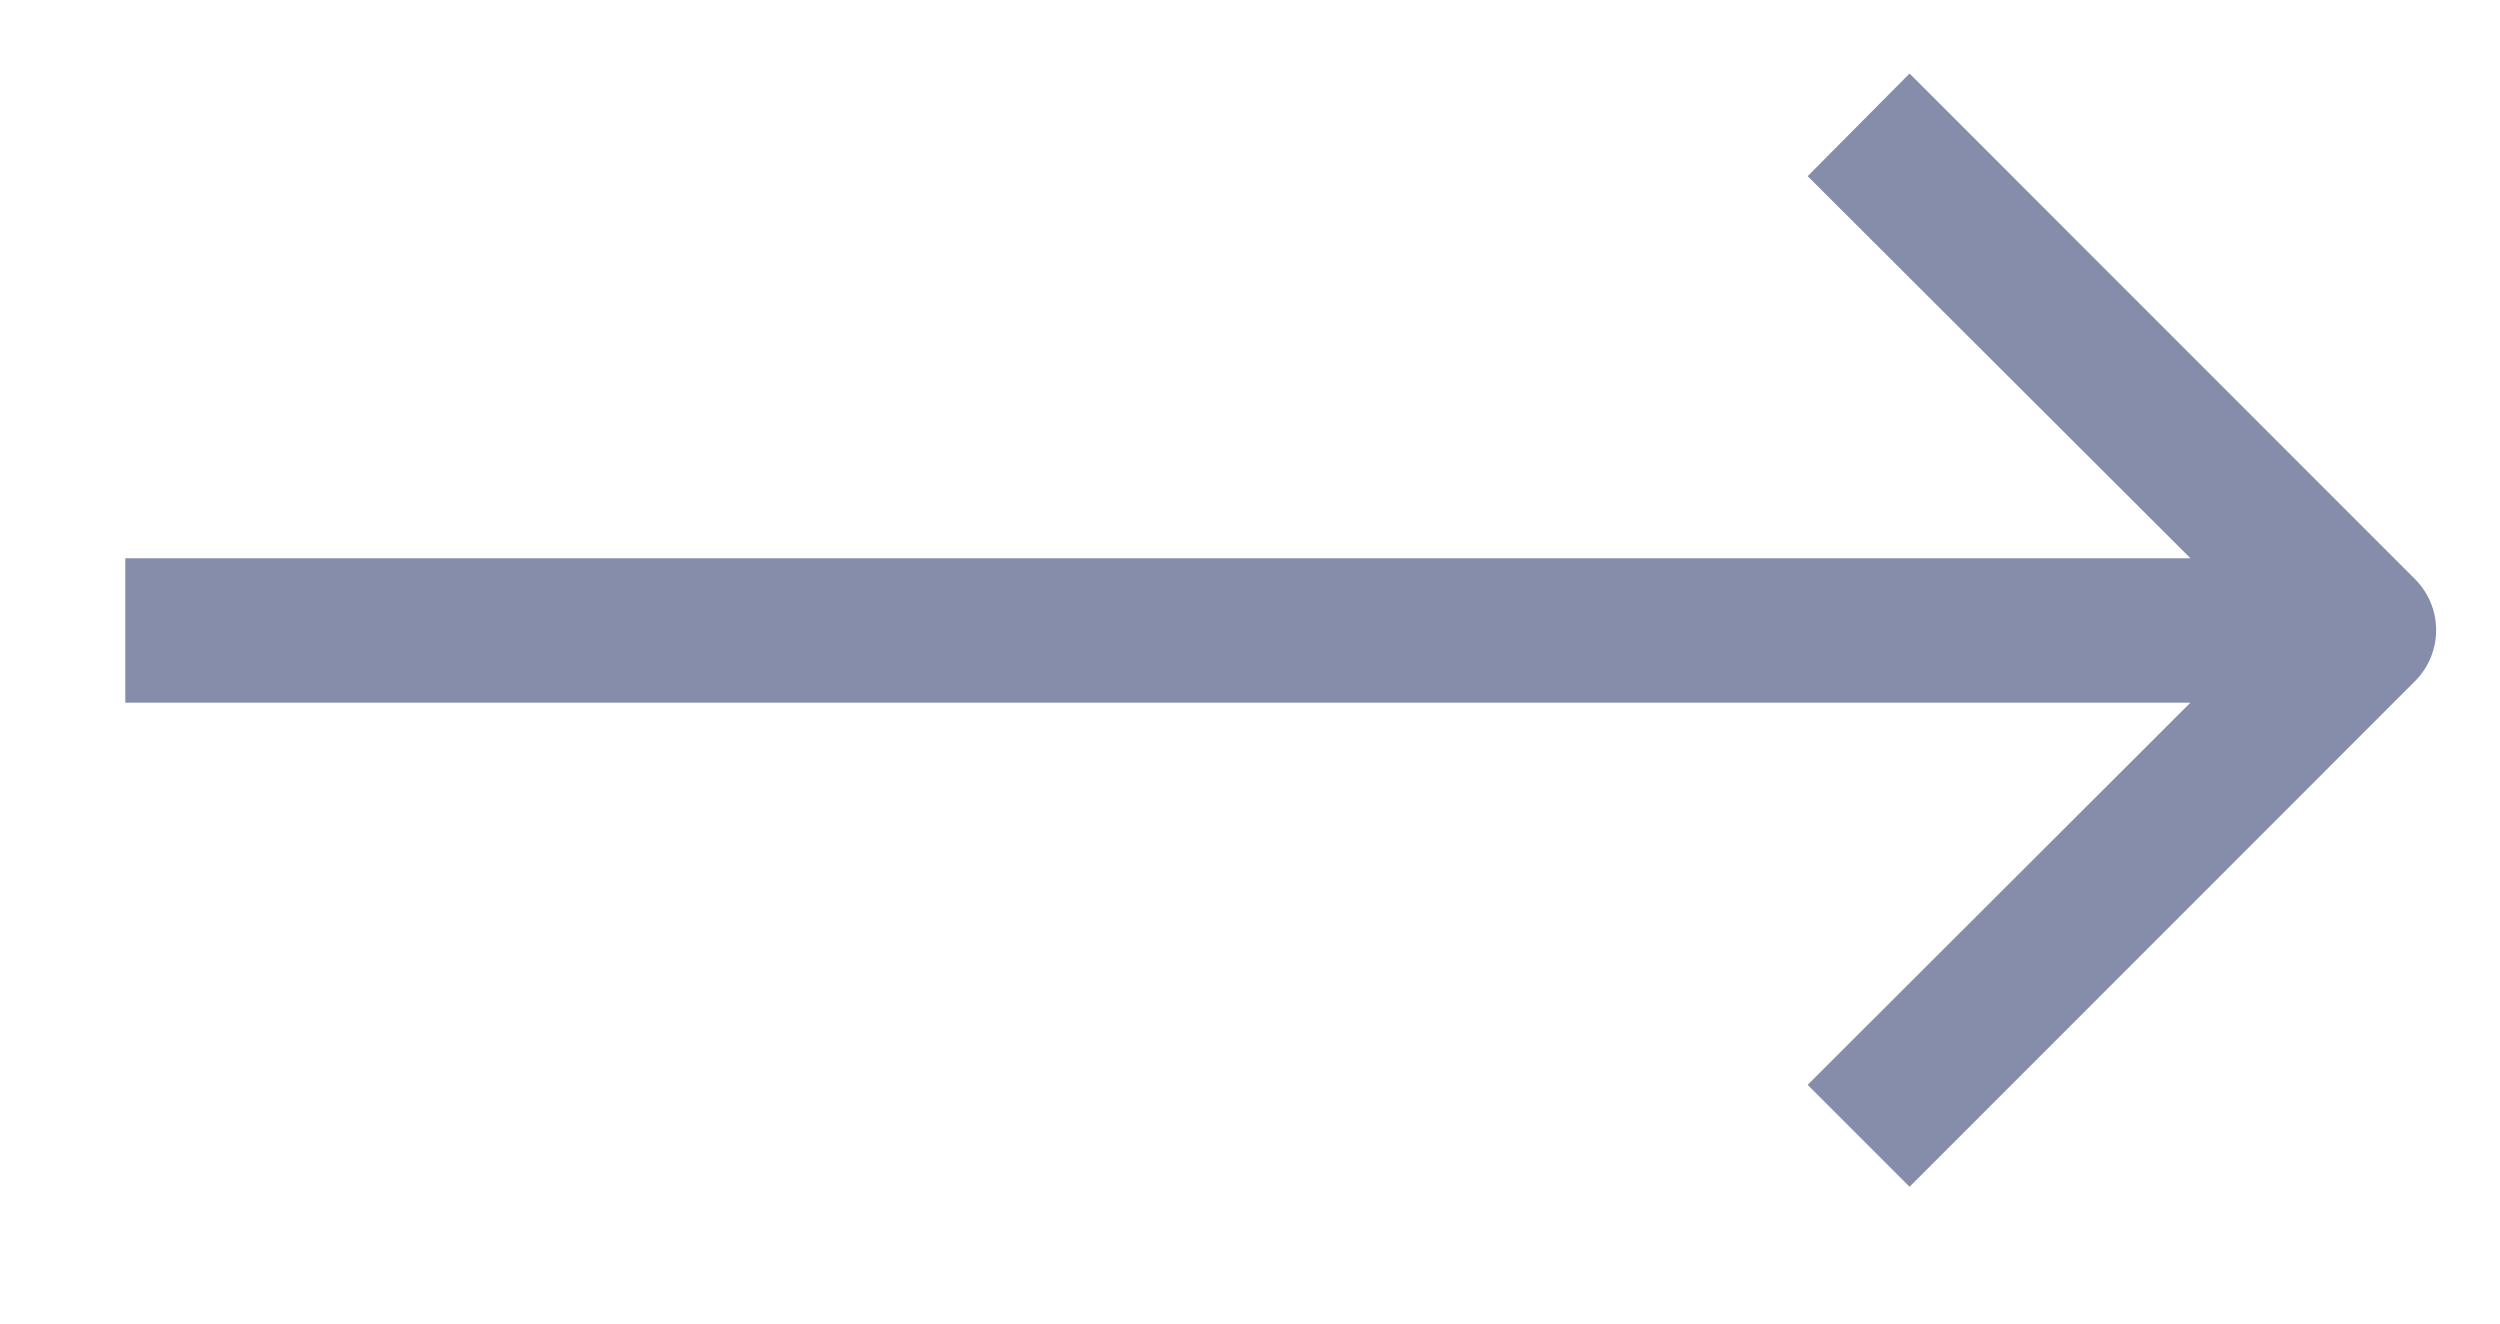<svg width="17" height="9" fill="none" xmlns="http://www.w3.org/2000/svg"><path d="M12.292 7.377l.693.693 3.438-3.439a.491.491 0 000-.692L12.985.5l-.693.698 2.603 2.598H.852v.982h14.043l-2.603 2.599z" fill="#868DAA"/></svg>